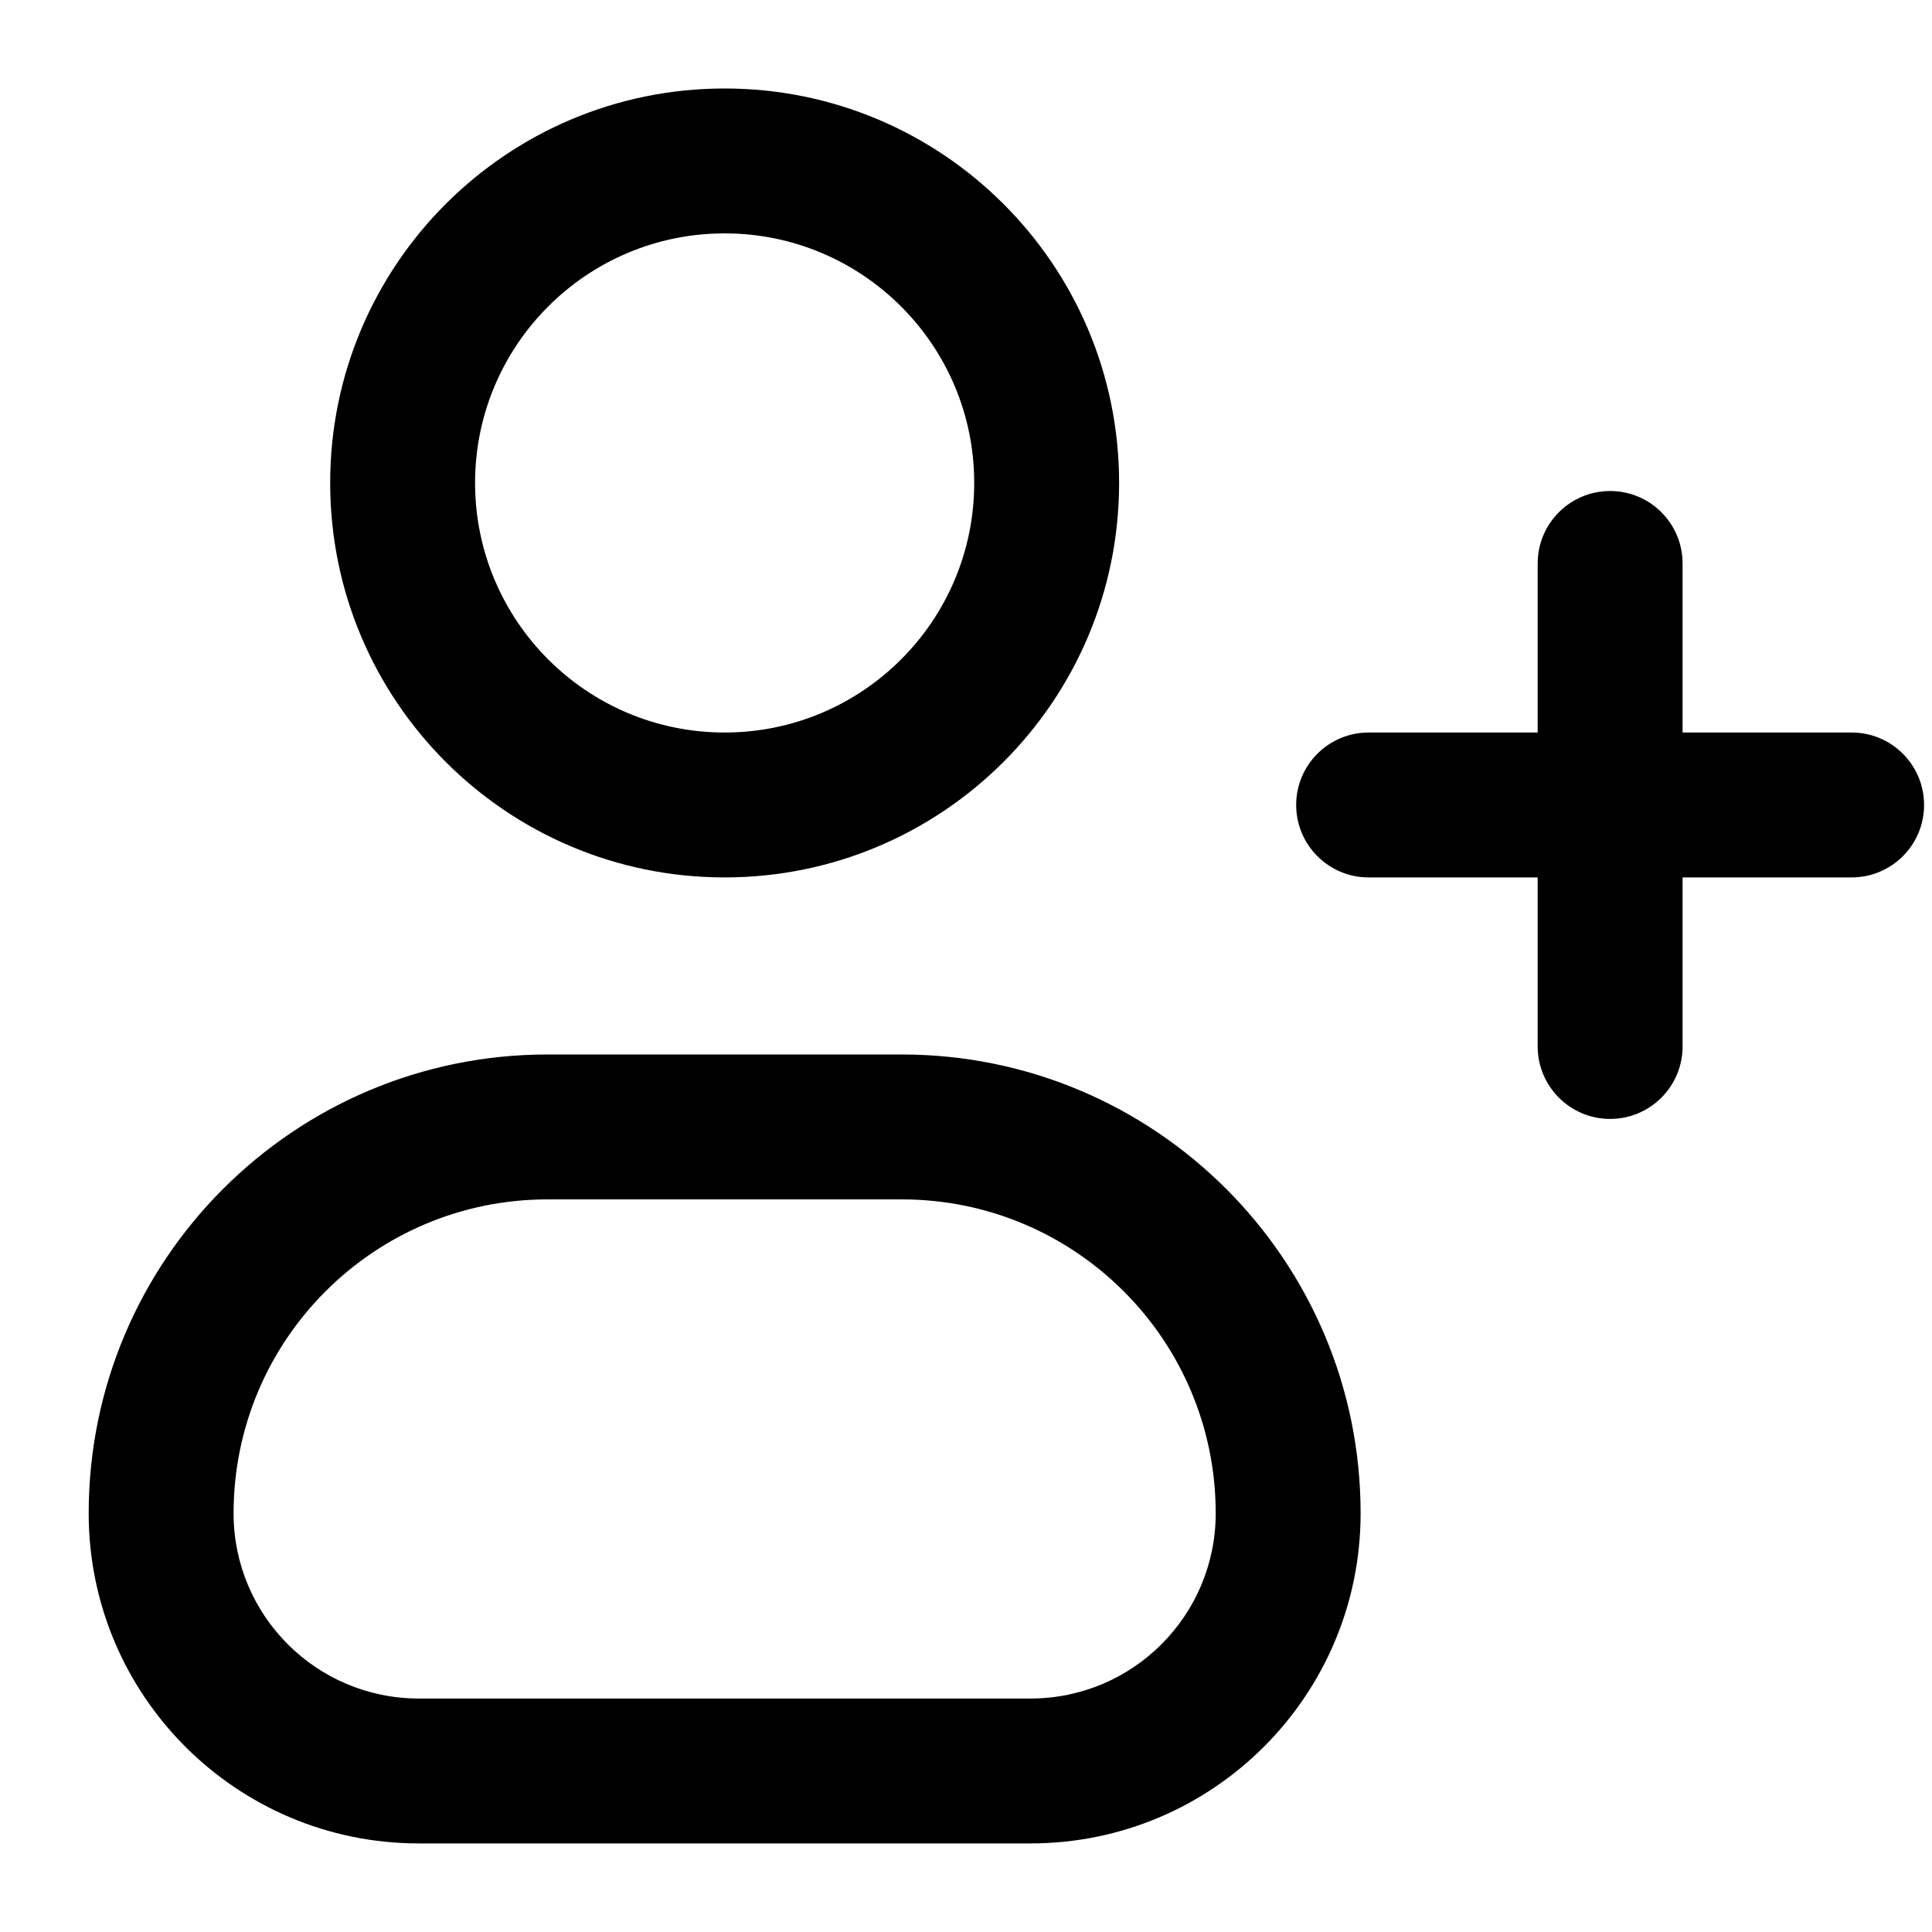 <svg width="20" height="20" viewBox="0 0 20 20" fill="none" xmlns="http://www.w3.org/2000/svg">
<path fill-rule="evenodd" clip-rule="evenodd" d="M7.501 2.416C6.075 2.416 4.918 3.573 4.918 4.999C4.918 6.426 6.075 7.583 7.501 7.583C8.928 7.583 10.085 6.426 10.085 4.999C10.085 3.573 8.928 2.416 7.501 2.416ZM3.418 4.999C3.418 2.744 5.246 0.916 7.501 0.916C9.756 0.916 11.585 2.744 11.585 4.999C11.585 7.255 9.756 9.083 7.501 9.083C5.246 9.083 3.418 7.255 3.418 4.999ZM0.918 15.666C0.918 13.043 3.045 10.916 5.668 10.916H9.335C11.958 10.916 14.085 13.043 14.085 15.666C14.085 17.553 12.555 19.083 10.668 19.083H4.335C2.448 19.083 0.918 17.553 0.918 15.666ZM5.668 12.416C3.873 12.416 2.418 13.871 2.418 15.666C2.418 16.725 3.276 17.583 4.335 17.583H10.668C11.726 17.583 12.585 16.725 12.585 15.666C12.585 13.871 11.13 12.416 9.335 12.416H5.668ZM17.418 5.833C17.418 5.418 17.082 5.083 16.668 5.083C16.254 5.083 15.918 5.418 15.918 5.833V7.583H14.168C13.754 7.583 13.418 7.918 13.418 8.333C13.418 8.747 13.754 9.083 14.168 9.083H15.918V10.833C15.918 11.247 16.254 11.583 16.668 11.583C17.082 11.583 17.418 11.247 17.418 10.833V9.083H19.168C19.582 9.083 19.918 8.747 19.918 8.333C19.918 7.918 19.582 7.583 19.168 7.583H17.418V5.833Z" fill="black"/>
</svg>
